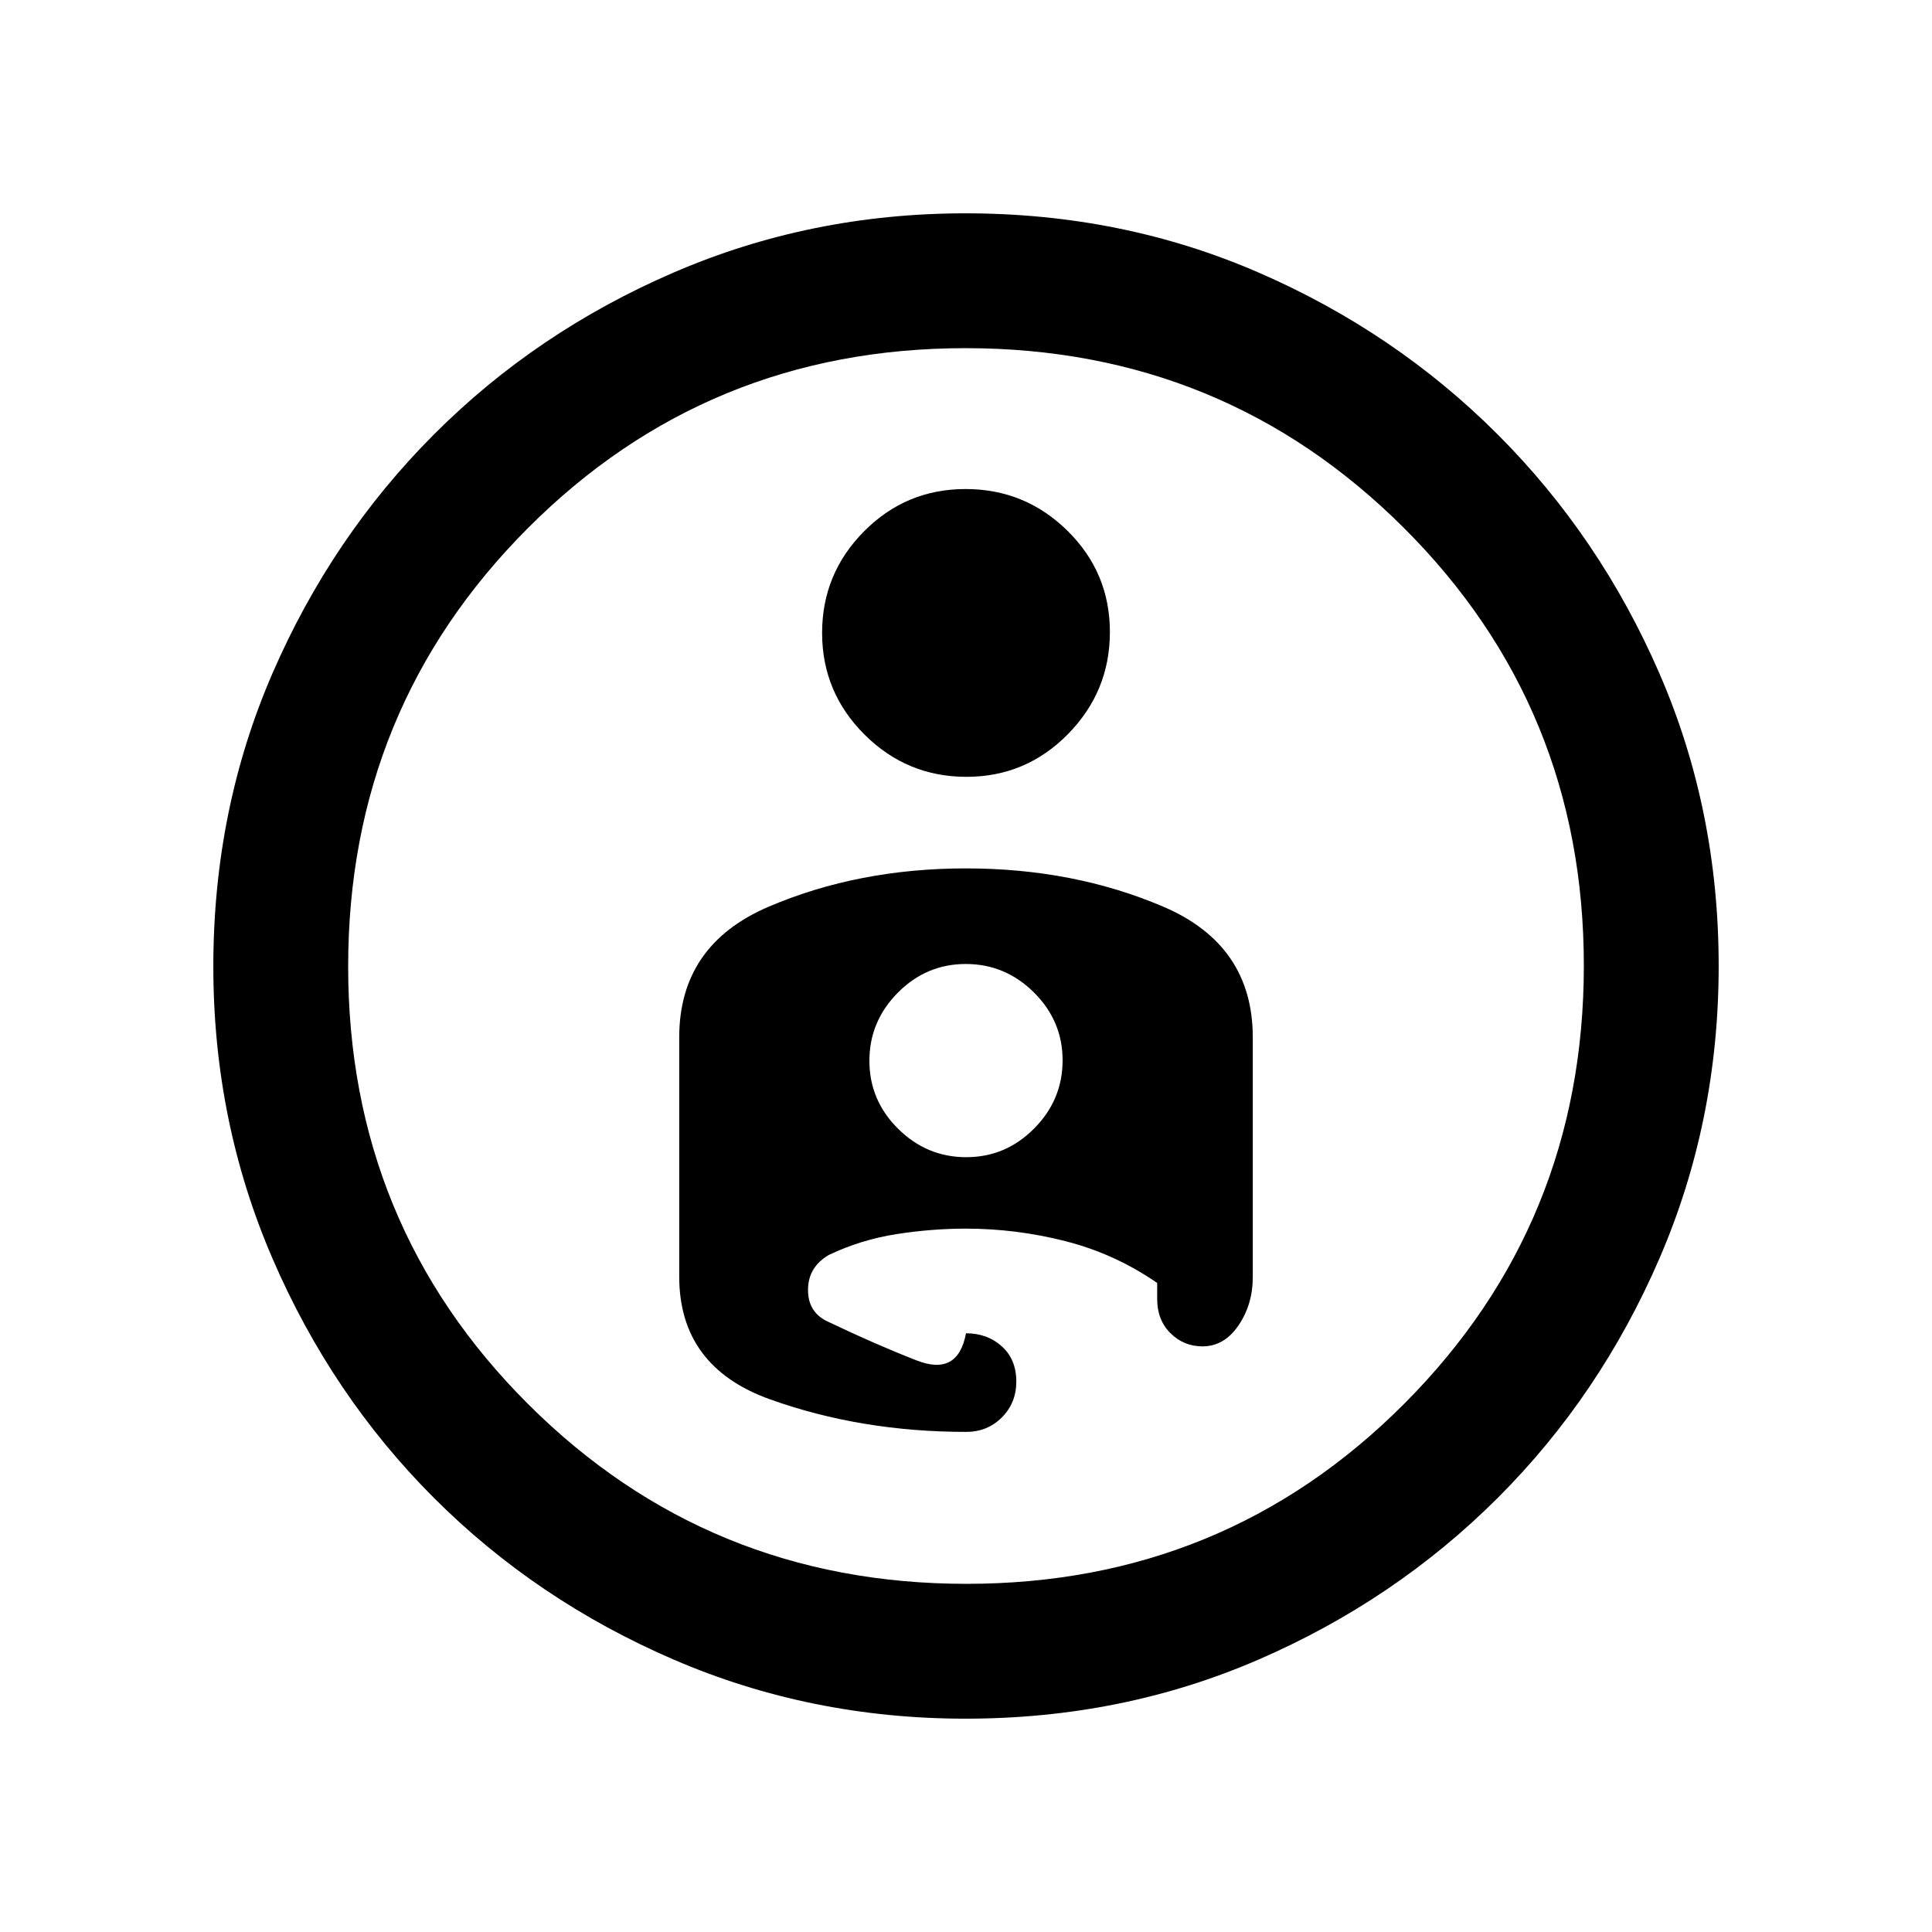 <svg xmlns="http://www.w3.org/2000/svg" height="20" viewBox="0 -960 960 960" width="20"><path d="M479.76-854q77.92 0 145.69 29.45t118.72 80.41q50.94 50.96 80.38 118.75Q854-557.6 854-480q0 77.22-29.45 145.35-29.44 68.13-80.38 118.99-50.95 50.86-118.72 80.26Q557.68-106 479.76-106q-76.98 0-145.11-29.4-68.13-29.4-118.99-80.26-50.86-50.86-80.26-118.99Q106-402.78 106-479.76q0-77.92 29.4-145.69t80.26-118.72q50.86-50.94 118.99-80.38Q402.78-854 479.76-854Zm.47 681q128.27 0 217.52-89.48T787-480.23q0-128.27-89.48-217.52T479.77-787q-128.27 0-217.52 89.48T173-479.77q0 128.27 89.48 217.52T480.23-173ZM408.5-645.5q0 29.5 21.07 50.5 21.06 21 50.64 21 29.58 0 50.44-21.21 20.85-21.21 20.85-50.75t-21.07-50.29Q509.37-717 479.79-717q-29.58 0-50.44 21-20.85 21.01-20.85 50.5Zm71.5 117q-53.45 0-97.98 19-44.52 19-44.52 65v118.76q0 44.93 45.17 61.08 45.16 16.16 97.46 16.16 10.5 0 17.68-7.19 7.19-7.19 7.19-17.81 0-11-7.19-17.5-7.18-6.5-17.81-6.5-4 21.5-24.5 13.5T412-303q-10.5-4.5-10.5-16t10.5-17.5q16-7.57 33.5-10.28 17.5-2.72 34.42-2.72 25.08 0 49.58 6.25T575-322.5v8q0 10.4 6.59 16.95 6.6 6.55 15.91 6.55 10.82 0 17.91-10.42t7.09-24.08v-119q0-46-44.53-65-44.52-19-97.97-19Zm.11 143.5q-19.61 0-33.86-14.14Q432-413.27 432-432.89q0-19.61 14.14-33.86Q460.27-481 479.89-481q19.61 0 33.86 14.14Q528-452.73 528-433.11q0 19.61-14.14 33.86Q499.73-385 480.11-385Zm-.11-95Z"/></svg>